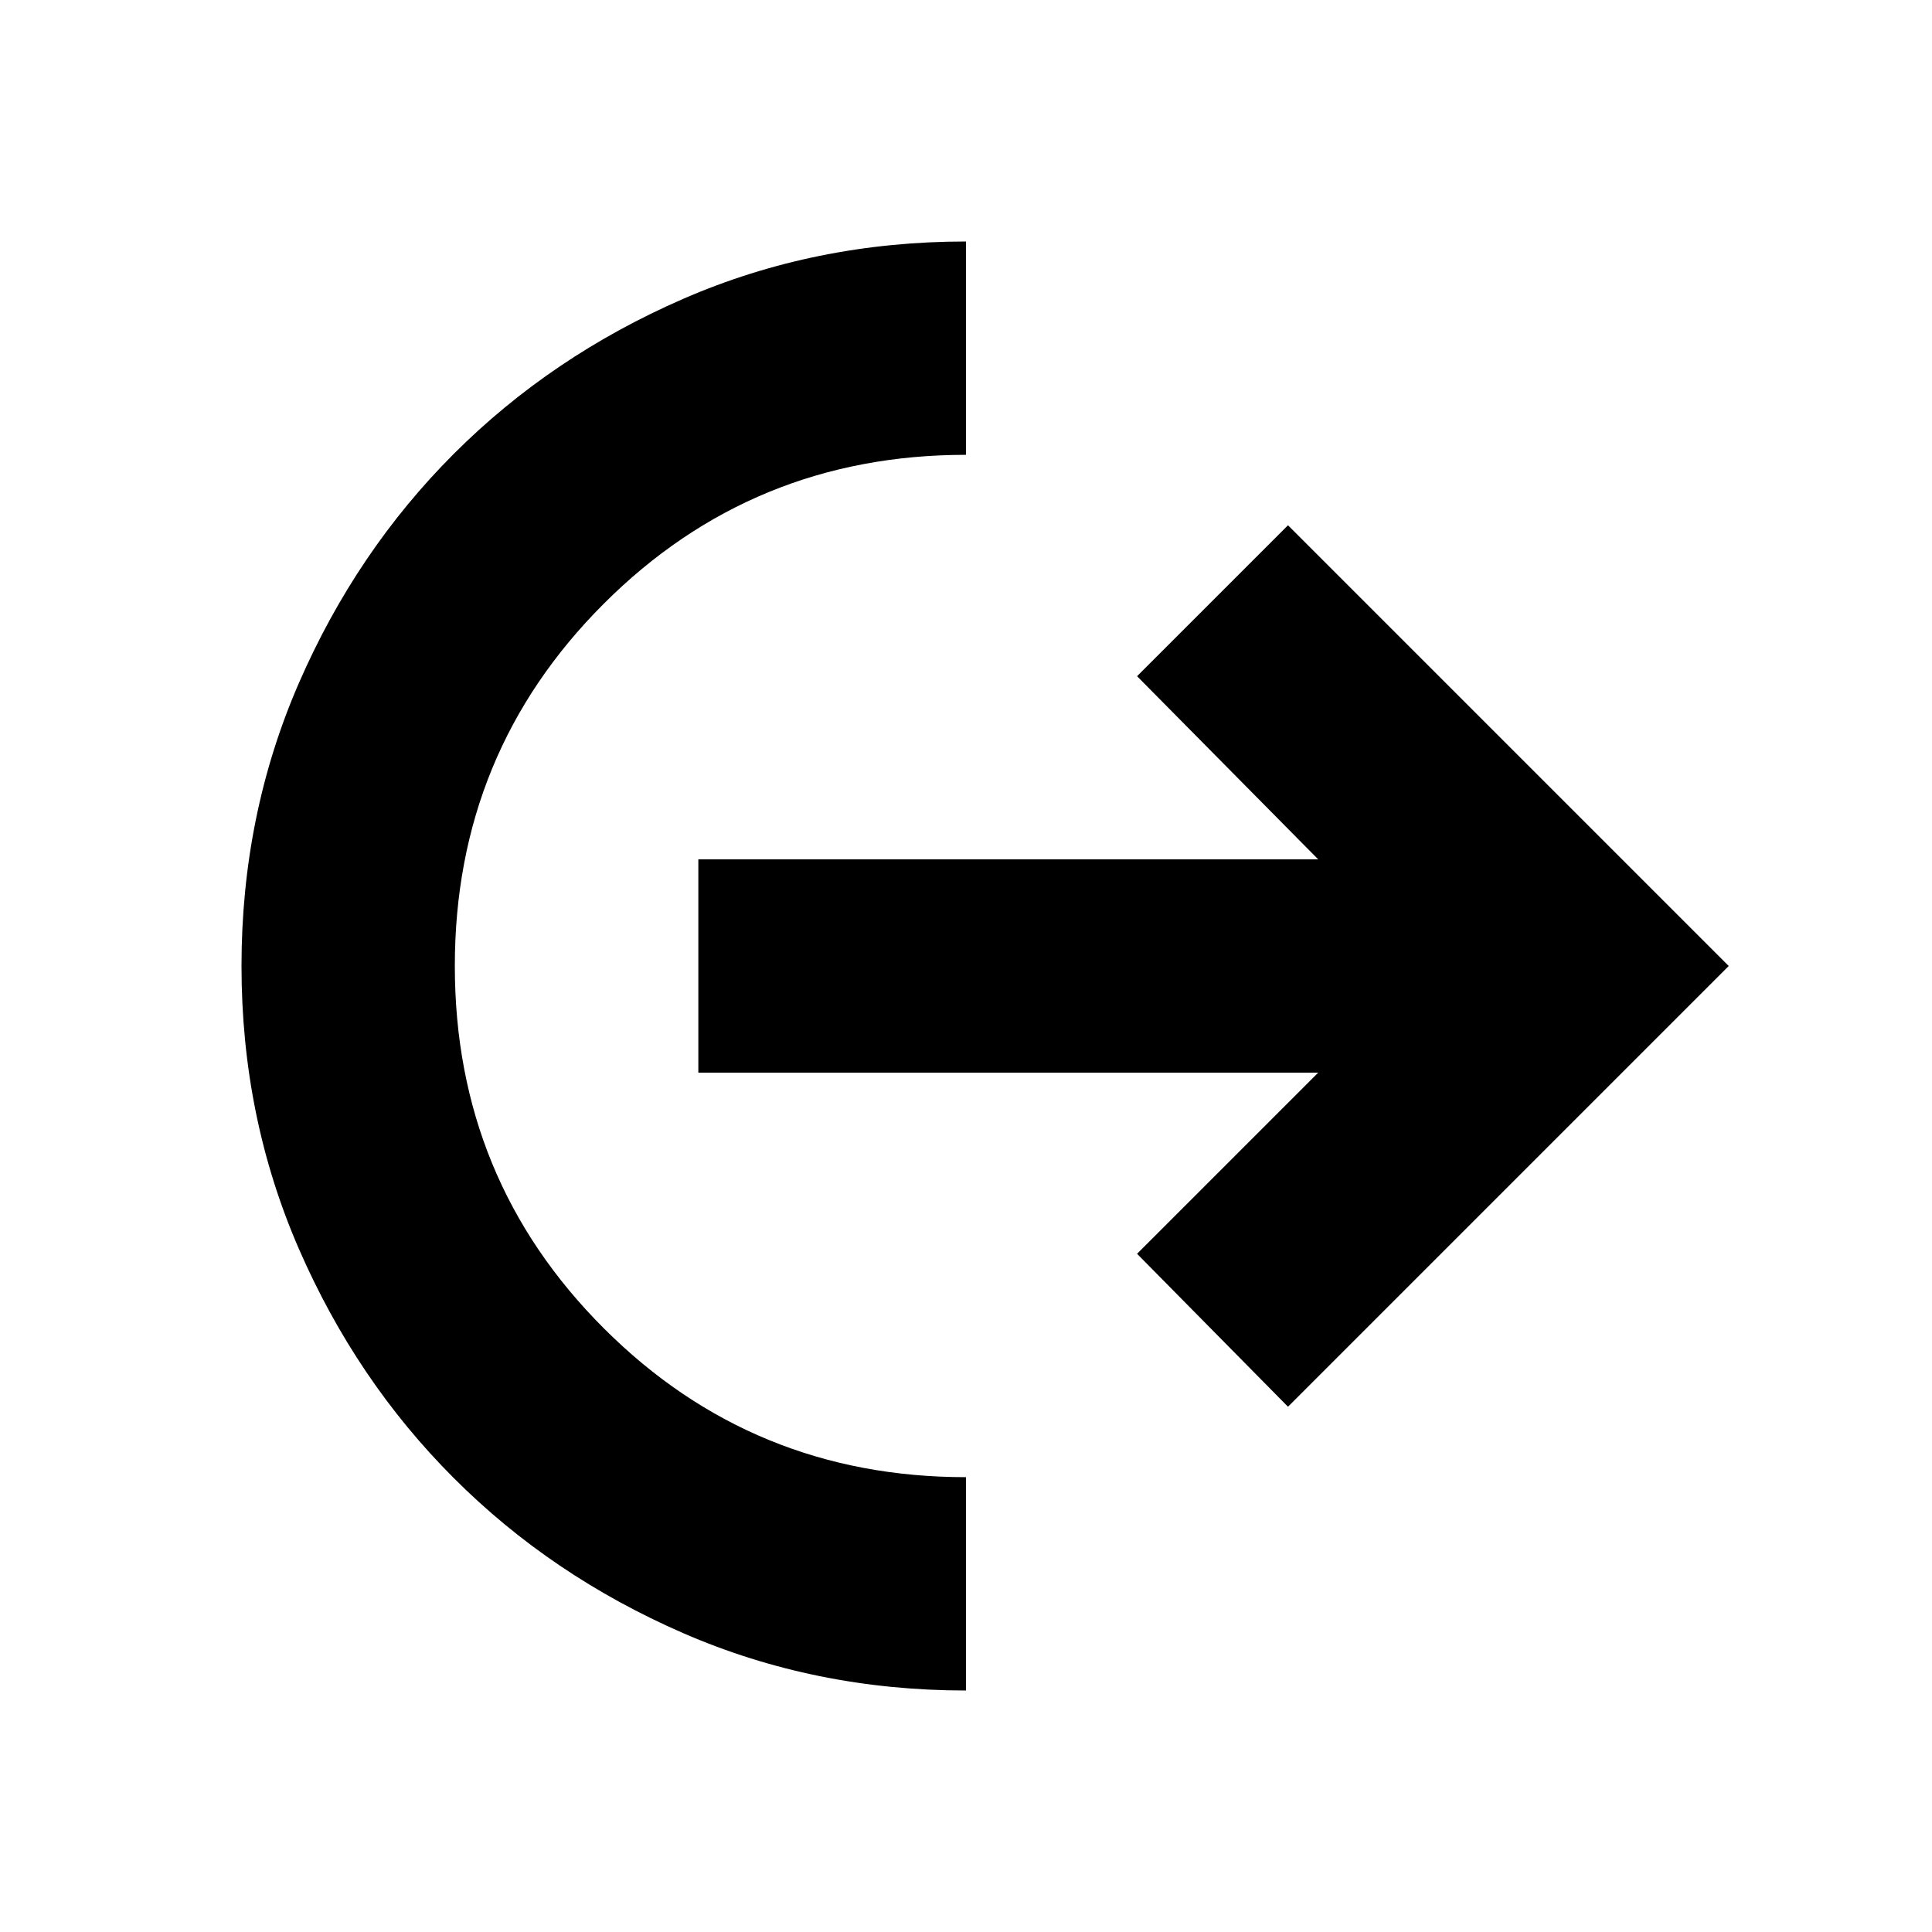<svg xmlns="http://www.w3.org/2000/svg" height="24" width="24"><path d="M12 21q-1.875 0-3.512-.712-1.638-.713-2.85-1.926-1.213-1.212-1.926-2.85Q3 13.875 3 12t.712-3.513q.713-1.637 1.926-2.85 1.212-1.212 2.85-1.925Q10.125 3 12 3v2.65q-2.65 0-4.5 1.85T5.65 12q0 2.65 1.85 4.5t4.5 1.85Zm4-3.525-1.875-1.9 2.25-2.25h-7.7v-2.65h7.7L14.125 8.4 16 6.525 21.475 12Z"/></svg>